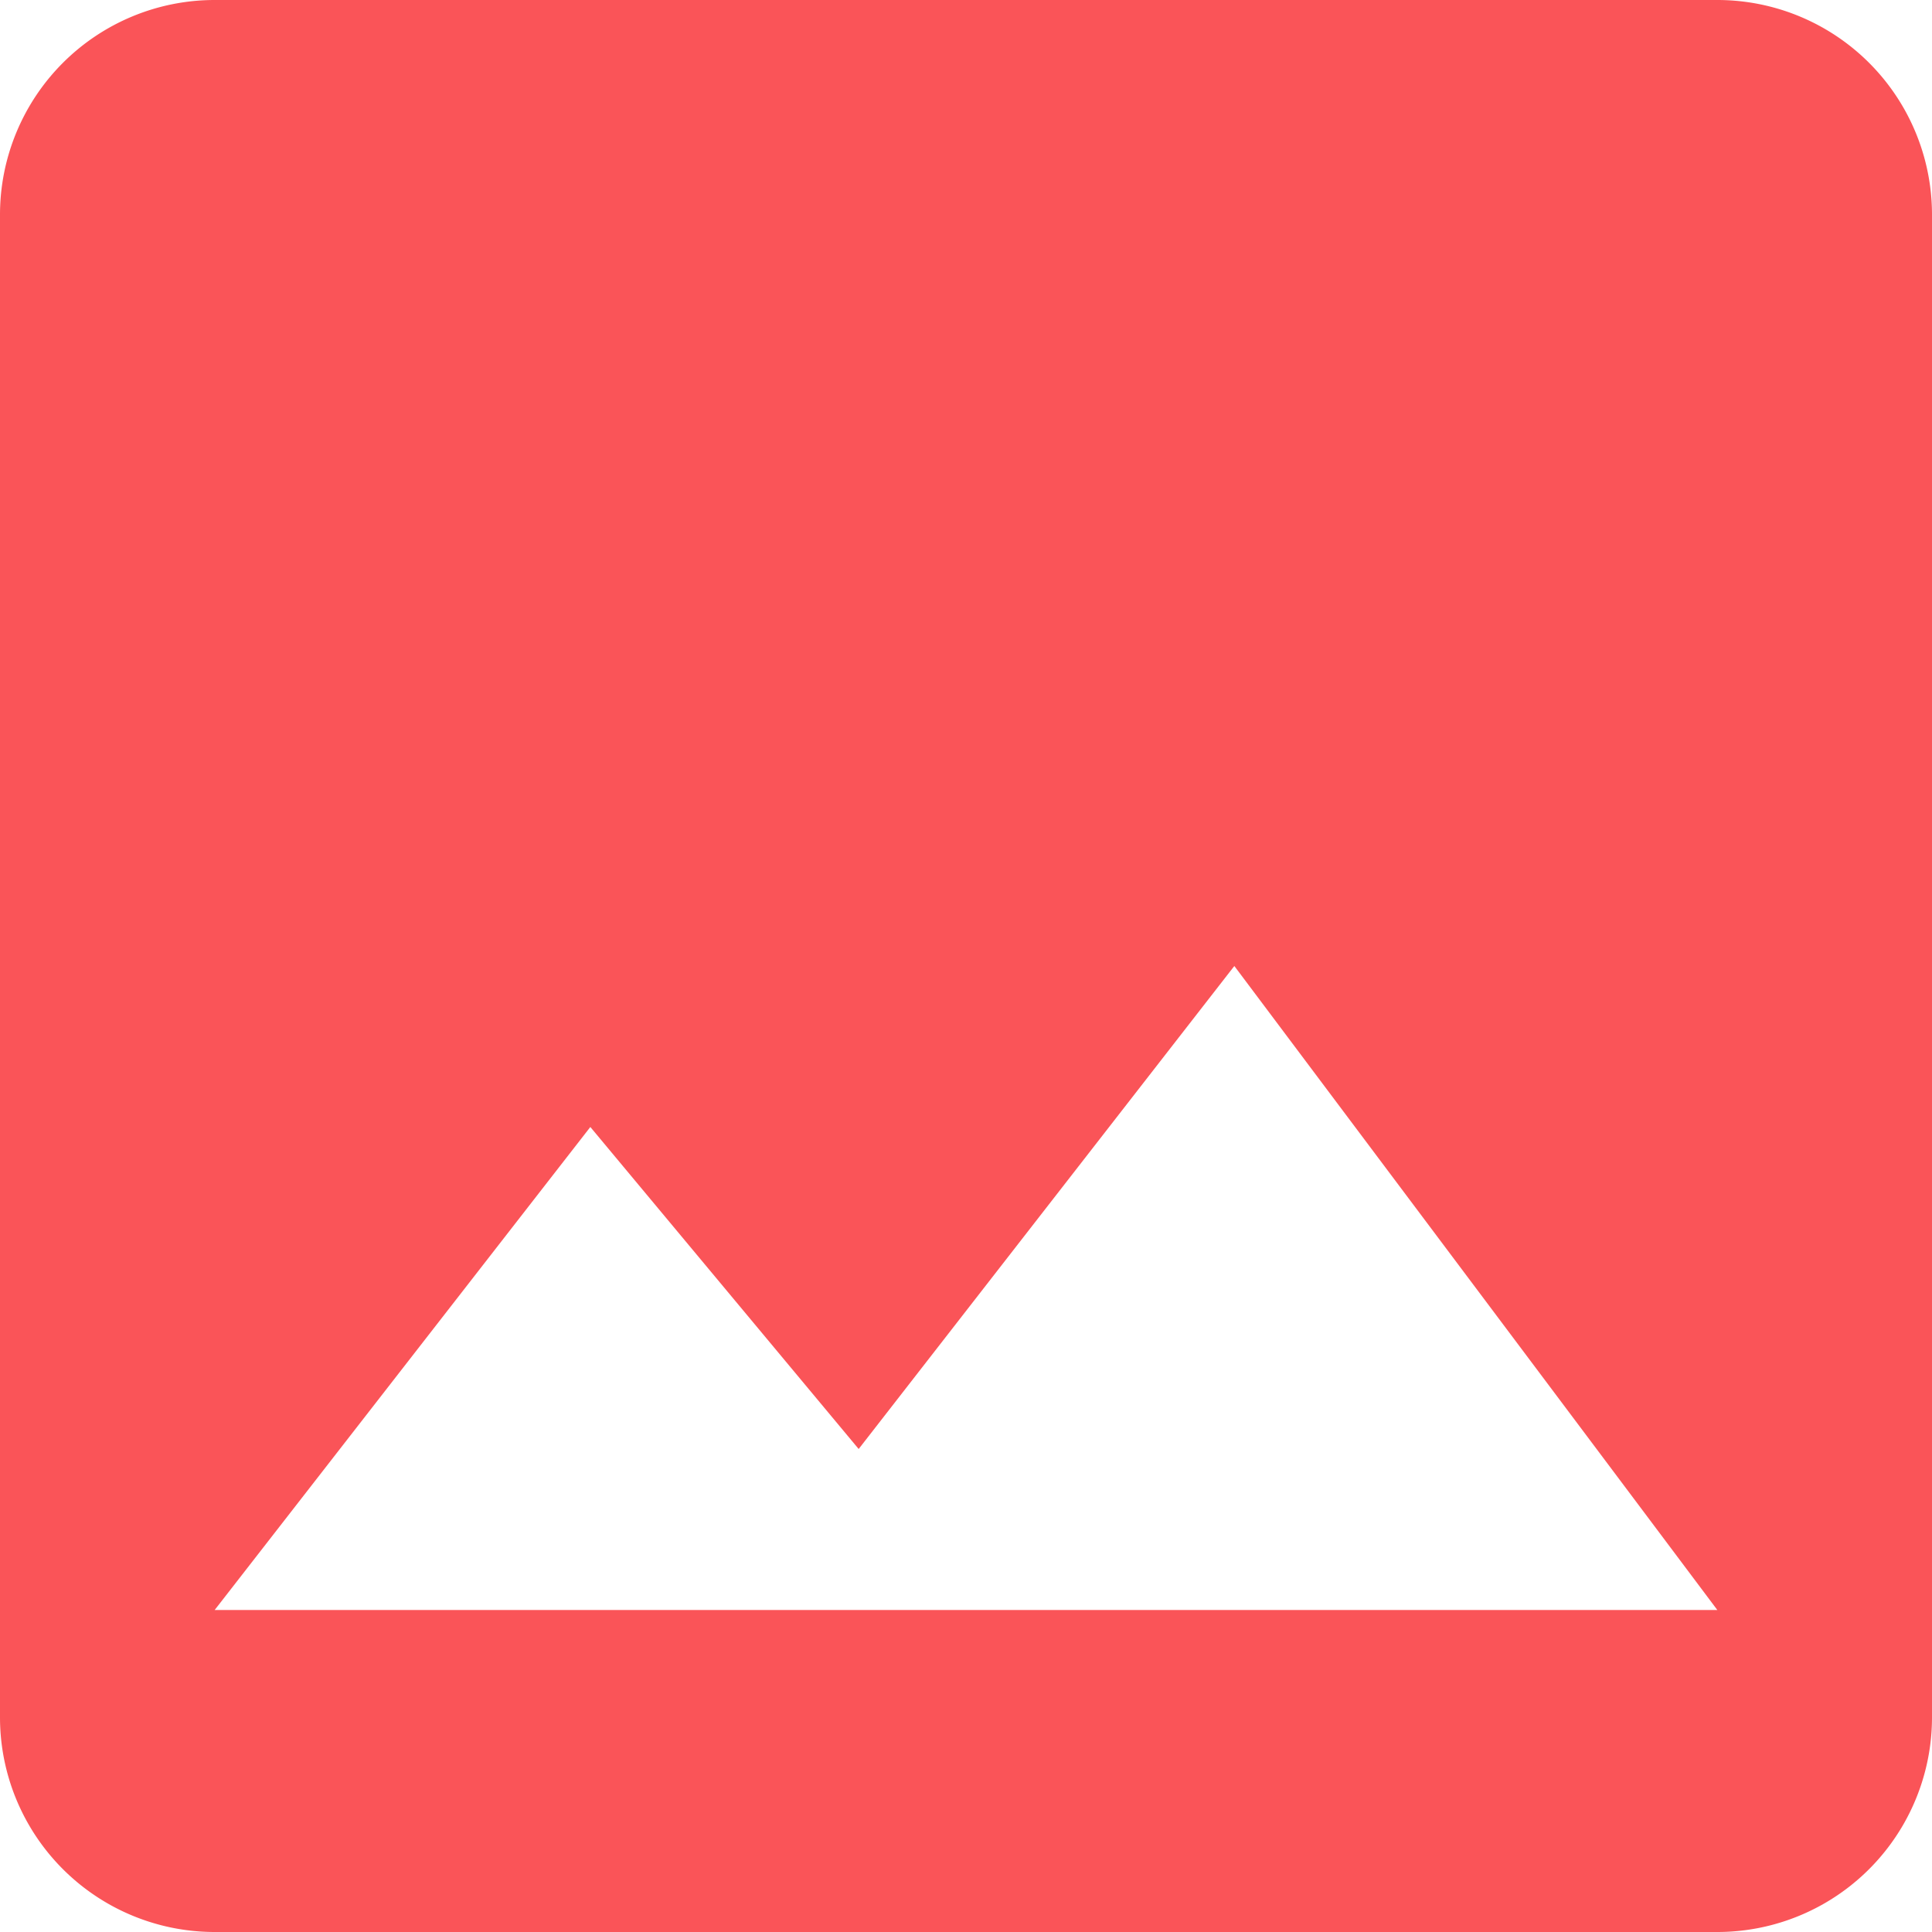 <svg xmlns="http://www.w3.org/2000/svg" width="36" height="36" viewBox="0 0 36 36">
  <defs>
    <style>
      .a {
        fill: #fa5458;
      }
    </style>
  </defs>
  <title>Asset 1</title>
  <path class="a" d="M36,32V4a4,4,0,0,0-4-4H4A4,4,0,0,0,0,4V32a4,4,0,0,0,4,4H32A4,4,0,0,0,36,32ZM11,21l5,6,7-9,9,12H4Z"/>
</svg>
